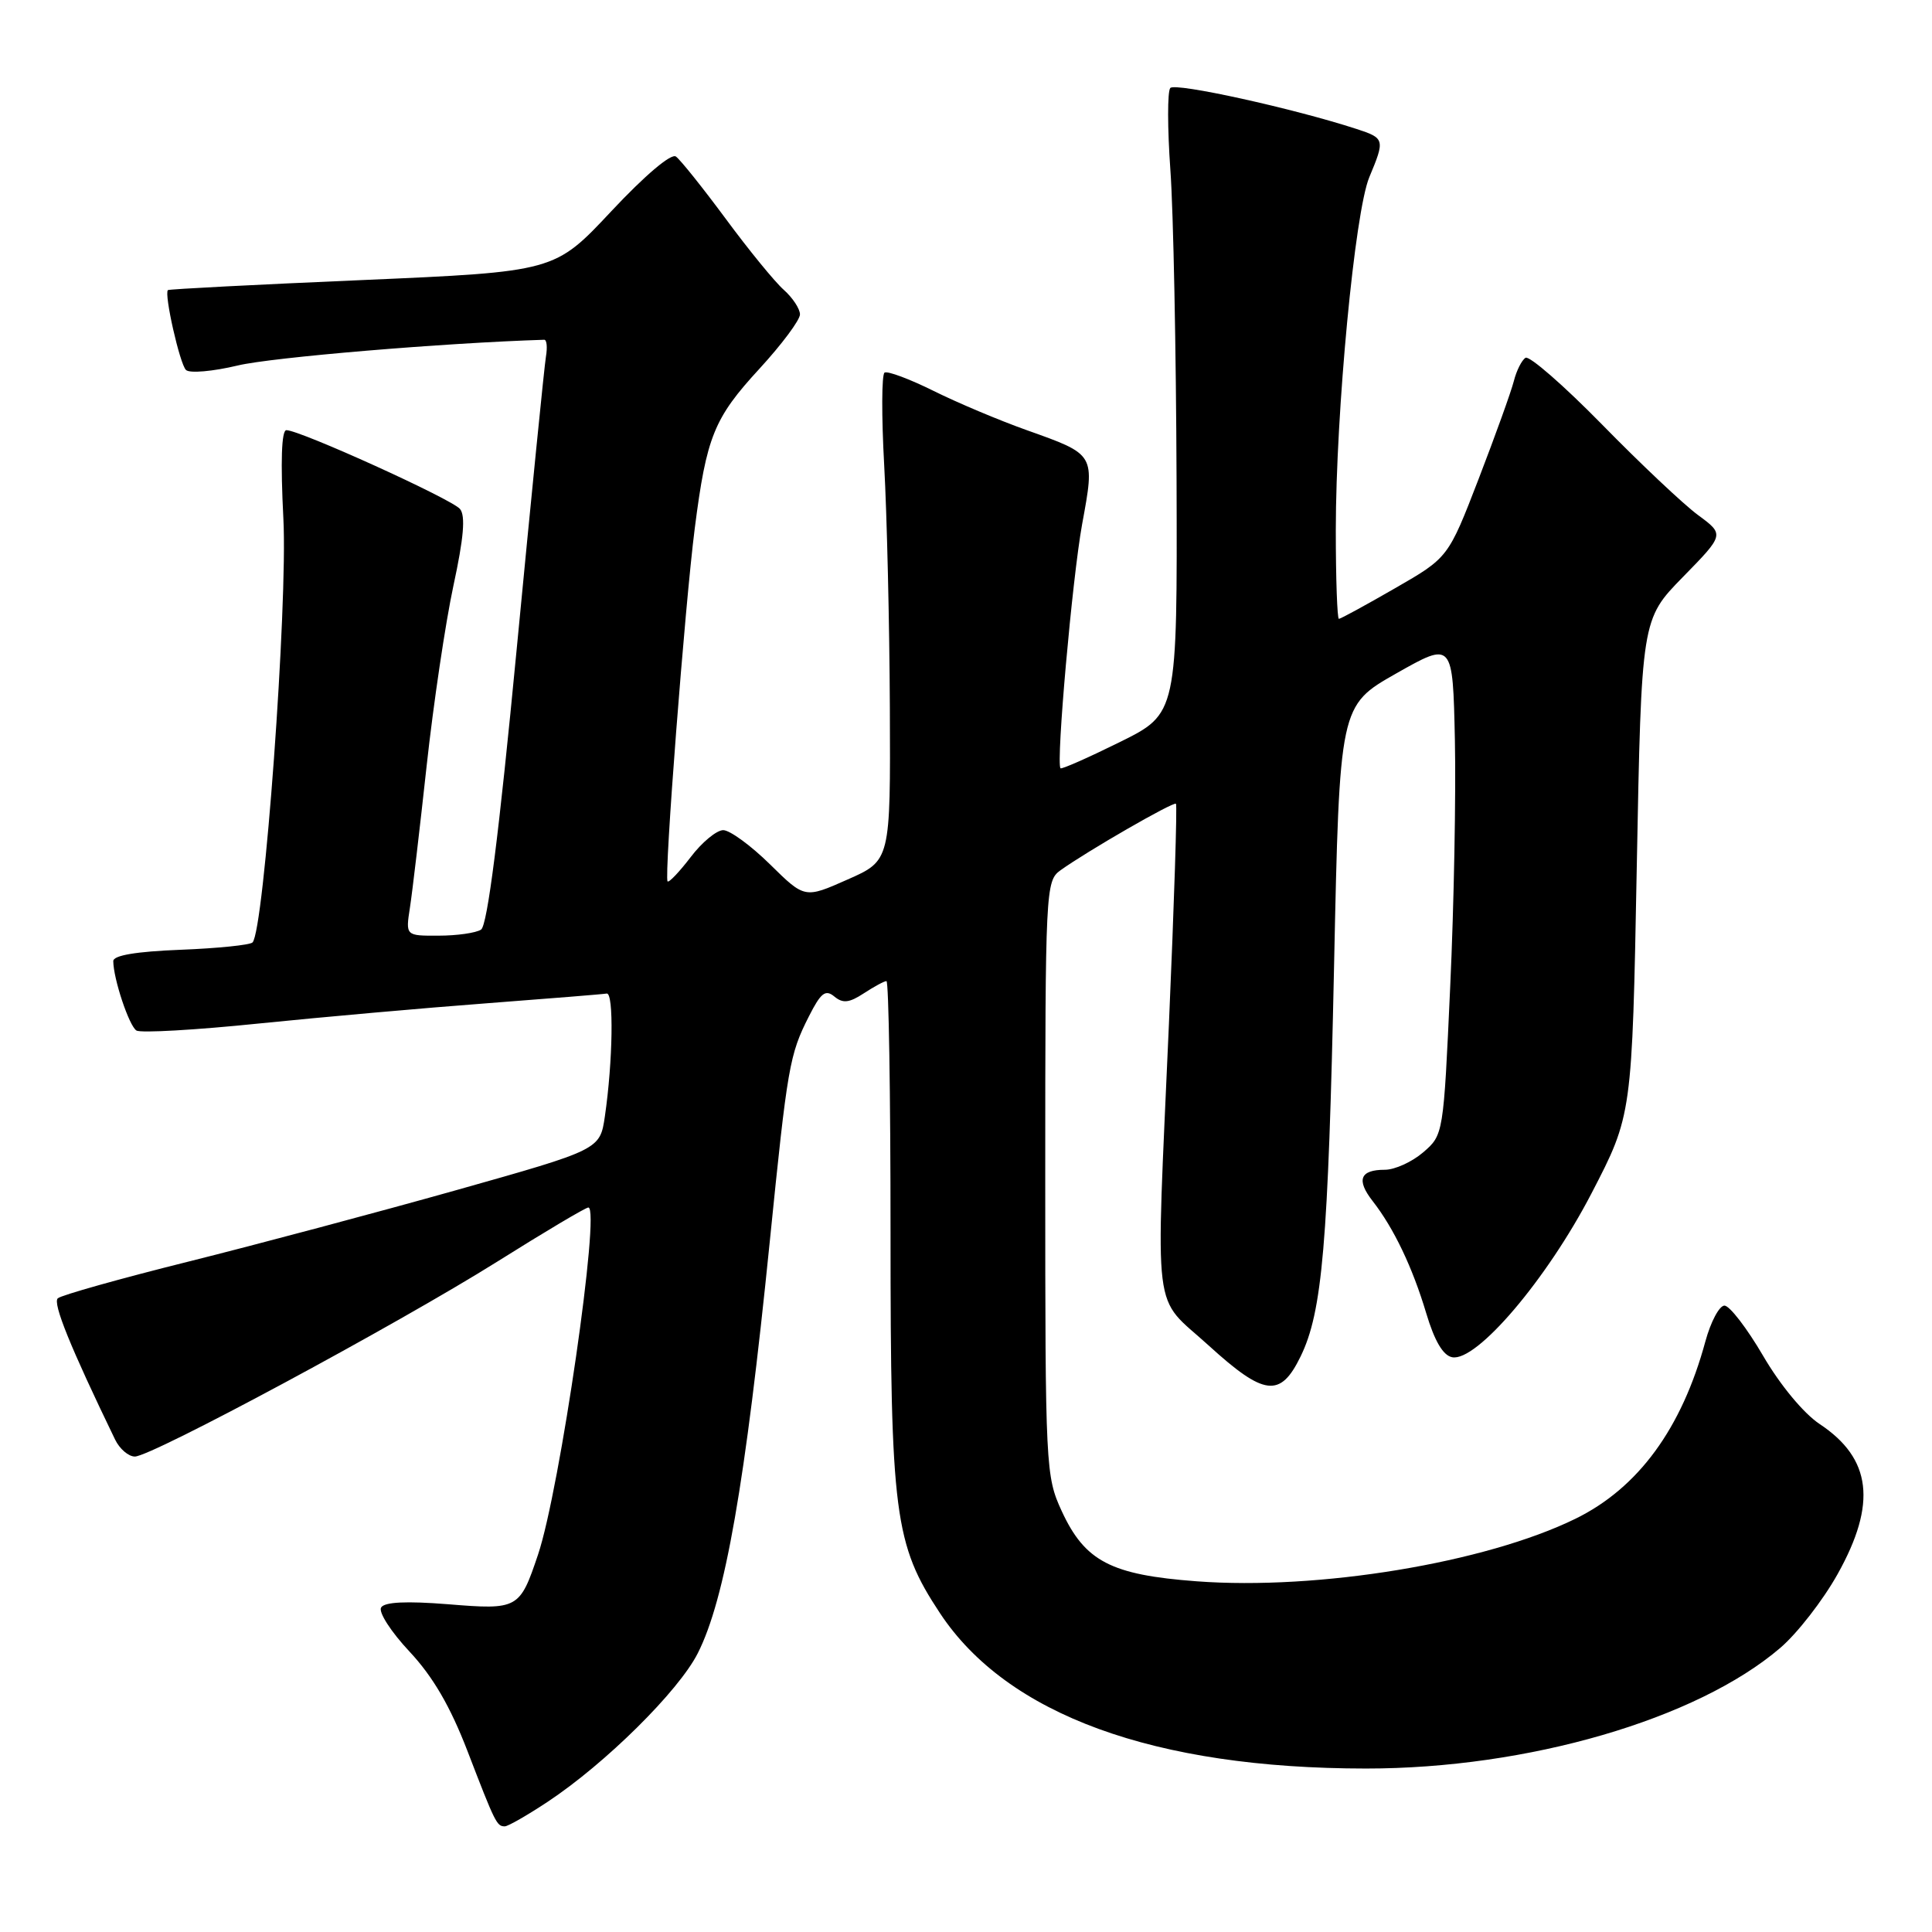 <?xml version="1.0" encoding="UTF-8" standalone="no"?>
<!DOCTYPE svg PUBLIC "-//W3C//DTD SVG 1.1//EN" "http://www.w3.org/Graphics/SVG/1.1/DTD/svg11.dtd" >
<svg xmlns="http://www.w3.org/2000/svg" xmlns:xlink="http://www.w3.org/1999/xlink" version="1.1" viewBox="0 0 256 256">
 <g >
 <path fill="currentColor"
d=" M 72.55 238.76 C 80.21 233.69 89.93 224.07 92.46 219.06 C 96.08 211.92 98.76 196.58 102.00 164.50 C 104.35 141.23 104.61 139.76 107.18 134.68 C 108.77 131.54 109.37 131.07 110.55 132.04 C 111.68 132.98 112.52 132.89 114.46 131.62 C 115.82 130.73 117.17 130.00 117.46 130.00 C 117.76 130.00 118.00 144.98 118.00 163.29 C 118.00 200.65 118.51 204.62 124.55 213.75 C 133.45 227.22 152.93 234.33 181.00 234.34 C 202.42 234.35 224.83 227.83 235.89 218.36 C 238.14 216.44 241.56 212.04 243.49 208.58 C 248.72 199.23 248.00 193.26 241.11 188.69 C 239.00 187.29 235.88 183.53 233.62 179.65 C 231.48 175.99 229.18 173.00 228.50 173.00 C 227.82 173.00 226.68 175.14 225.97 177.75 C 222.84 189.29 217.07 197.17 208.76 201.24 C 196.84 207.08 174.68 210.74 158.56 209.53 C 147.20 208.68 143.76 206.89 140.68 200.22 C 138.56 195.62 138.50 194.48 138.50 156.13 C 138.50 117.91 138.56 116.73 140.50 115.33 C 144.05 112.78 155.49 106.19 155.82 106.50 C 156.00 106.67 155.58 119.79 154.89 135.65 C 153.14 175.63 152.62 171.42 160.15 178.28 C 167.52 184.99 169.65 185.25 172.33 179.75 C 175.22 173.84 175.99 164.90 176.77 128.00 C 177.50 93.50 177.50 93.50 185.00 89.24 C 192.50 84.99 192.50 84.99 192.78 98.03 C 192.93 105.21 192.66 119.92 192.16 130.72 C 191.27 150.33 191.26 150.38 188.58 152.69 C 187.10 153.96 184.82 155.00 183.50 155.00 C 180.22 155.00 179.69 156.33 181.87 159.13 C 184.69 162.74 187.16 167.92 188.98 174.00 C 190.08 177.68 191.21 179.61 192.42 179.84 C 195.66 180.47 204.98 169.50 210.88 158.13 C 216.26 147.76 216.26 147.76 216.88 114.91 C 217.50 82.07 217.50 82.07 223.00 76.45 C 228.50 70.83 228.50 70.83 225.00 68.25 C 223.07 66.83 217.35 61.43 212.28 56.25 C 207.21 51.08 202.65 47.10 202.14 47.41 C 201.64 47.72 200.94 49.11 200.59 50.50 C 200.24 51.88 198.14 57.71 195.93 63.45 C 191.90 73.89 191.90 73.89 184.86 77.94 C 180.99 80.17 177.64 82.00 177.41 82.00 C 177.19 82.00 177.00 76.71 177.00 70.25 C 177.01 54.50 179.52 28.09 181.44 23.48 C 183.53 18.48 183.49 18.31 179.75 17.09 C 171.41 14.37 155.70 10.91 155.07 11.66 C 154.68 12.12 154.69 17.00 155.08 22.50 C 155.48 28.00 155.84 46.46 155.90 63.53 C 156.00 94.56 156.00 94.56 148.38 98.33 C 144.19 100.40 140.66 101.96 140.52 101.80 C 139.92 101.05 142.08 76.68 143.38 69.50 C 145.10 60.10 145.20 60.26 136.00 56.98 C 132.43 55.71 126.89 53.38 123.71 51.80 C 120.53 50.22 117.60 49.13 117.21 49.37 C 116.82 49.61 116.80 55.14 117.16 61.65 C 117.52 68.17 117.86 82.62 117.91 93.76 C 118.00 114.03 118.00 114.03 112.31 116.54 C 106.63 119.06 106.63 119.06 102.03 114.53 C 99.50 112.04 96.71 110.00 95.83 110.00 C 94.96 110.00 93.01 111.60 91.52 113.57 C 90.02 115.53 88.64 116.98 88.46 116.79 C 87.97 116.31 90.76 80.16 92.06 70.00 C 93.62 57.84 94.60 55.41 100.63 48.86 C 103.58 45.65 106.00 42.41 106.00 41.66 C 106.00 40.92 105.03 39.45 103.85 38.40 C 102.67 37.36 99.21 33.12 96.17 29.00 C 93.12 24.88 90.15 21.16 89.56 20.74 C 88.93 20.29 85.45 23.24 81.00 27.99 C 73.50 36.00 73.50 36.00 48.00 37.11 C 33.98 37.71 22.39 38.31 22.25 38.44 C 21.72 38.92 23.82 48.22 24.64 49.02 C 25.11 49.49 28.20 49.22 31.50 48.43 C 35.99 47.35 58.87 45.43 72.11 45.02 C 72.45 45.01 72.55 46.01 72.34 47.25 C 72.13 48.49 70.39 65.90 68.47 85.95 C 66.12 110.51 64.58 122.65 63.74 123.18 C 63.06 123.62 60.53 123.98 58.12 123.98 C 53.74 124.00 53.74 124.00 54.32 120.25 C 54.64 118.19 55.63 109.75 56.53 101.50 C 57.43 93.25 59.03 82.50 60.08 77.61 C 61.45 71.28 61.70 68.34 60.95 67.44 C 59.86 66.13 39.75 57.00 37.95 57.00 C 37.30 57.00 37.16 61.12 37.55 68.75 C 38.14 80.17 34.99 123.34 33.46 124.88 C 33.12 125.22 28.82 125.66 23.92 125.85 C 18.06 126.08 15.00 126.59 15.01 127.35 C 15.02 129.70 17.11 135.95 18.08 136.55 C 18.64 136.90 25.94 136.48 34.30 135.62 C 42.66 134.77 56.25 133.56 64.50 132.94 C 72.75 132.31 79.90 131.74 80.39 131.65 C 81.35 131.49 81.21 140.63 80.15 147.92 C 79.50 152.33 79.50 152.33 60.50 157.69 C 50.05 160.63 34.08 164.89 25.00 167.16 C 15.93 169.42 8.12 171.62 7.66 172.03 C 6.95 172.66 9.34 178.54 15.25 190.75 C 15.85 191.99 17.03 193.00 17.87 193.00 C 20.08 193.00 52.57 175.52 65.91 167.16 C 72.18 163.22 77.60 160.00 77.96 160.00 C 79.60 160.00 74.19 197.39 71.29 206.00 C 68.87 213.20 68.65 213.33 59.37 212.57 C 53.83 212.13 50.95 212.27 50.50 213.00 C 50.12 213.61 51.82 216.24 54.26 218.84 C 57.38 222.18 59.66 226.10 61.95 232.04 C 65.63 241.61 65.83 242.00 66.89 242.00 C 67.31 242.00 69.86 240.54 72.55 238.76 Z "/>
</g>
</svg>